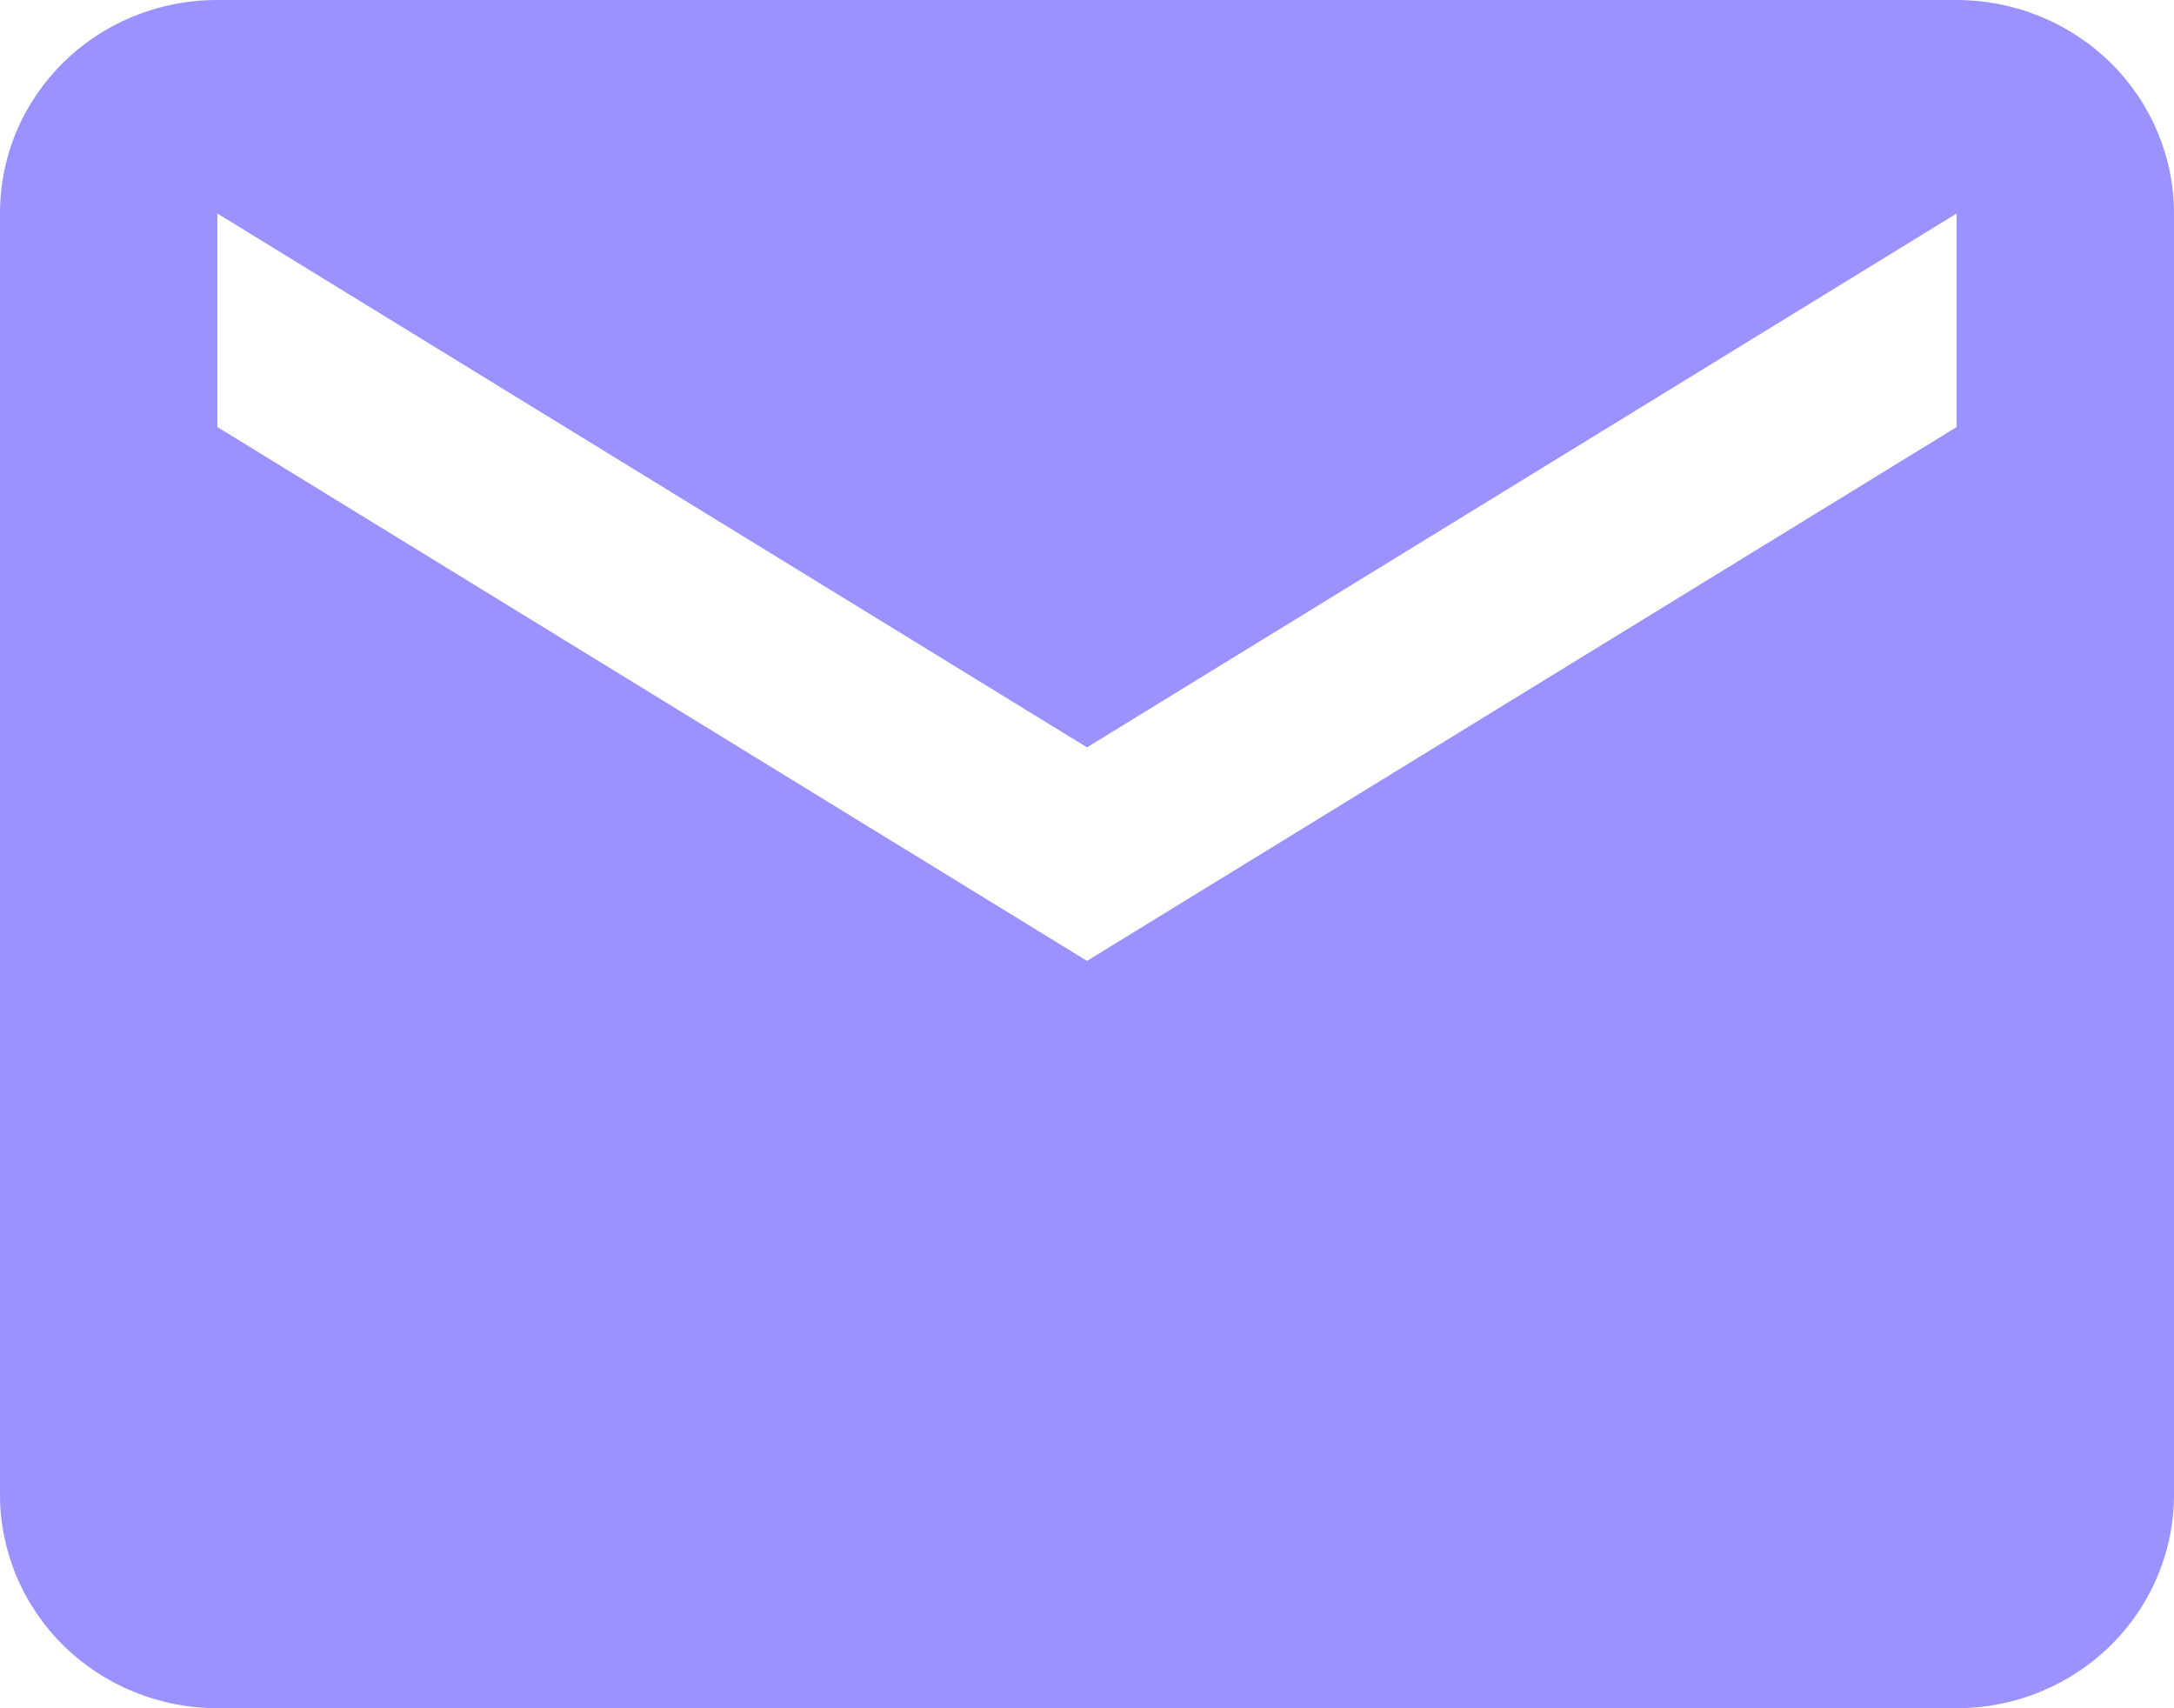 <svg width="28" height="22" viewBox="0 0 28 22" fill="none" xmlns="http://www.w3.org/2000/svg">
<path d="M25.2 5.5L14 12.375L2.8 5.5V2.75L14 9.625L25.2 2.75M25.2 0H2.8C1.246 0 0 1.224 0 2.75V19.25C0 19.979 0.295 20.679 0.82 21.195C1.345 21.71 2.057 22 2.8 22H25.2C25.943 22 26.655 21.71 27.18 21.195C27.705 20.679 28 19.979 28 19.25V2.75C28 2.021 27.705 1.321 27.18 0.805C26.655 0.29 25.943 0 25.2 0Z" fill="#9A92FF"/>
</svg>
